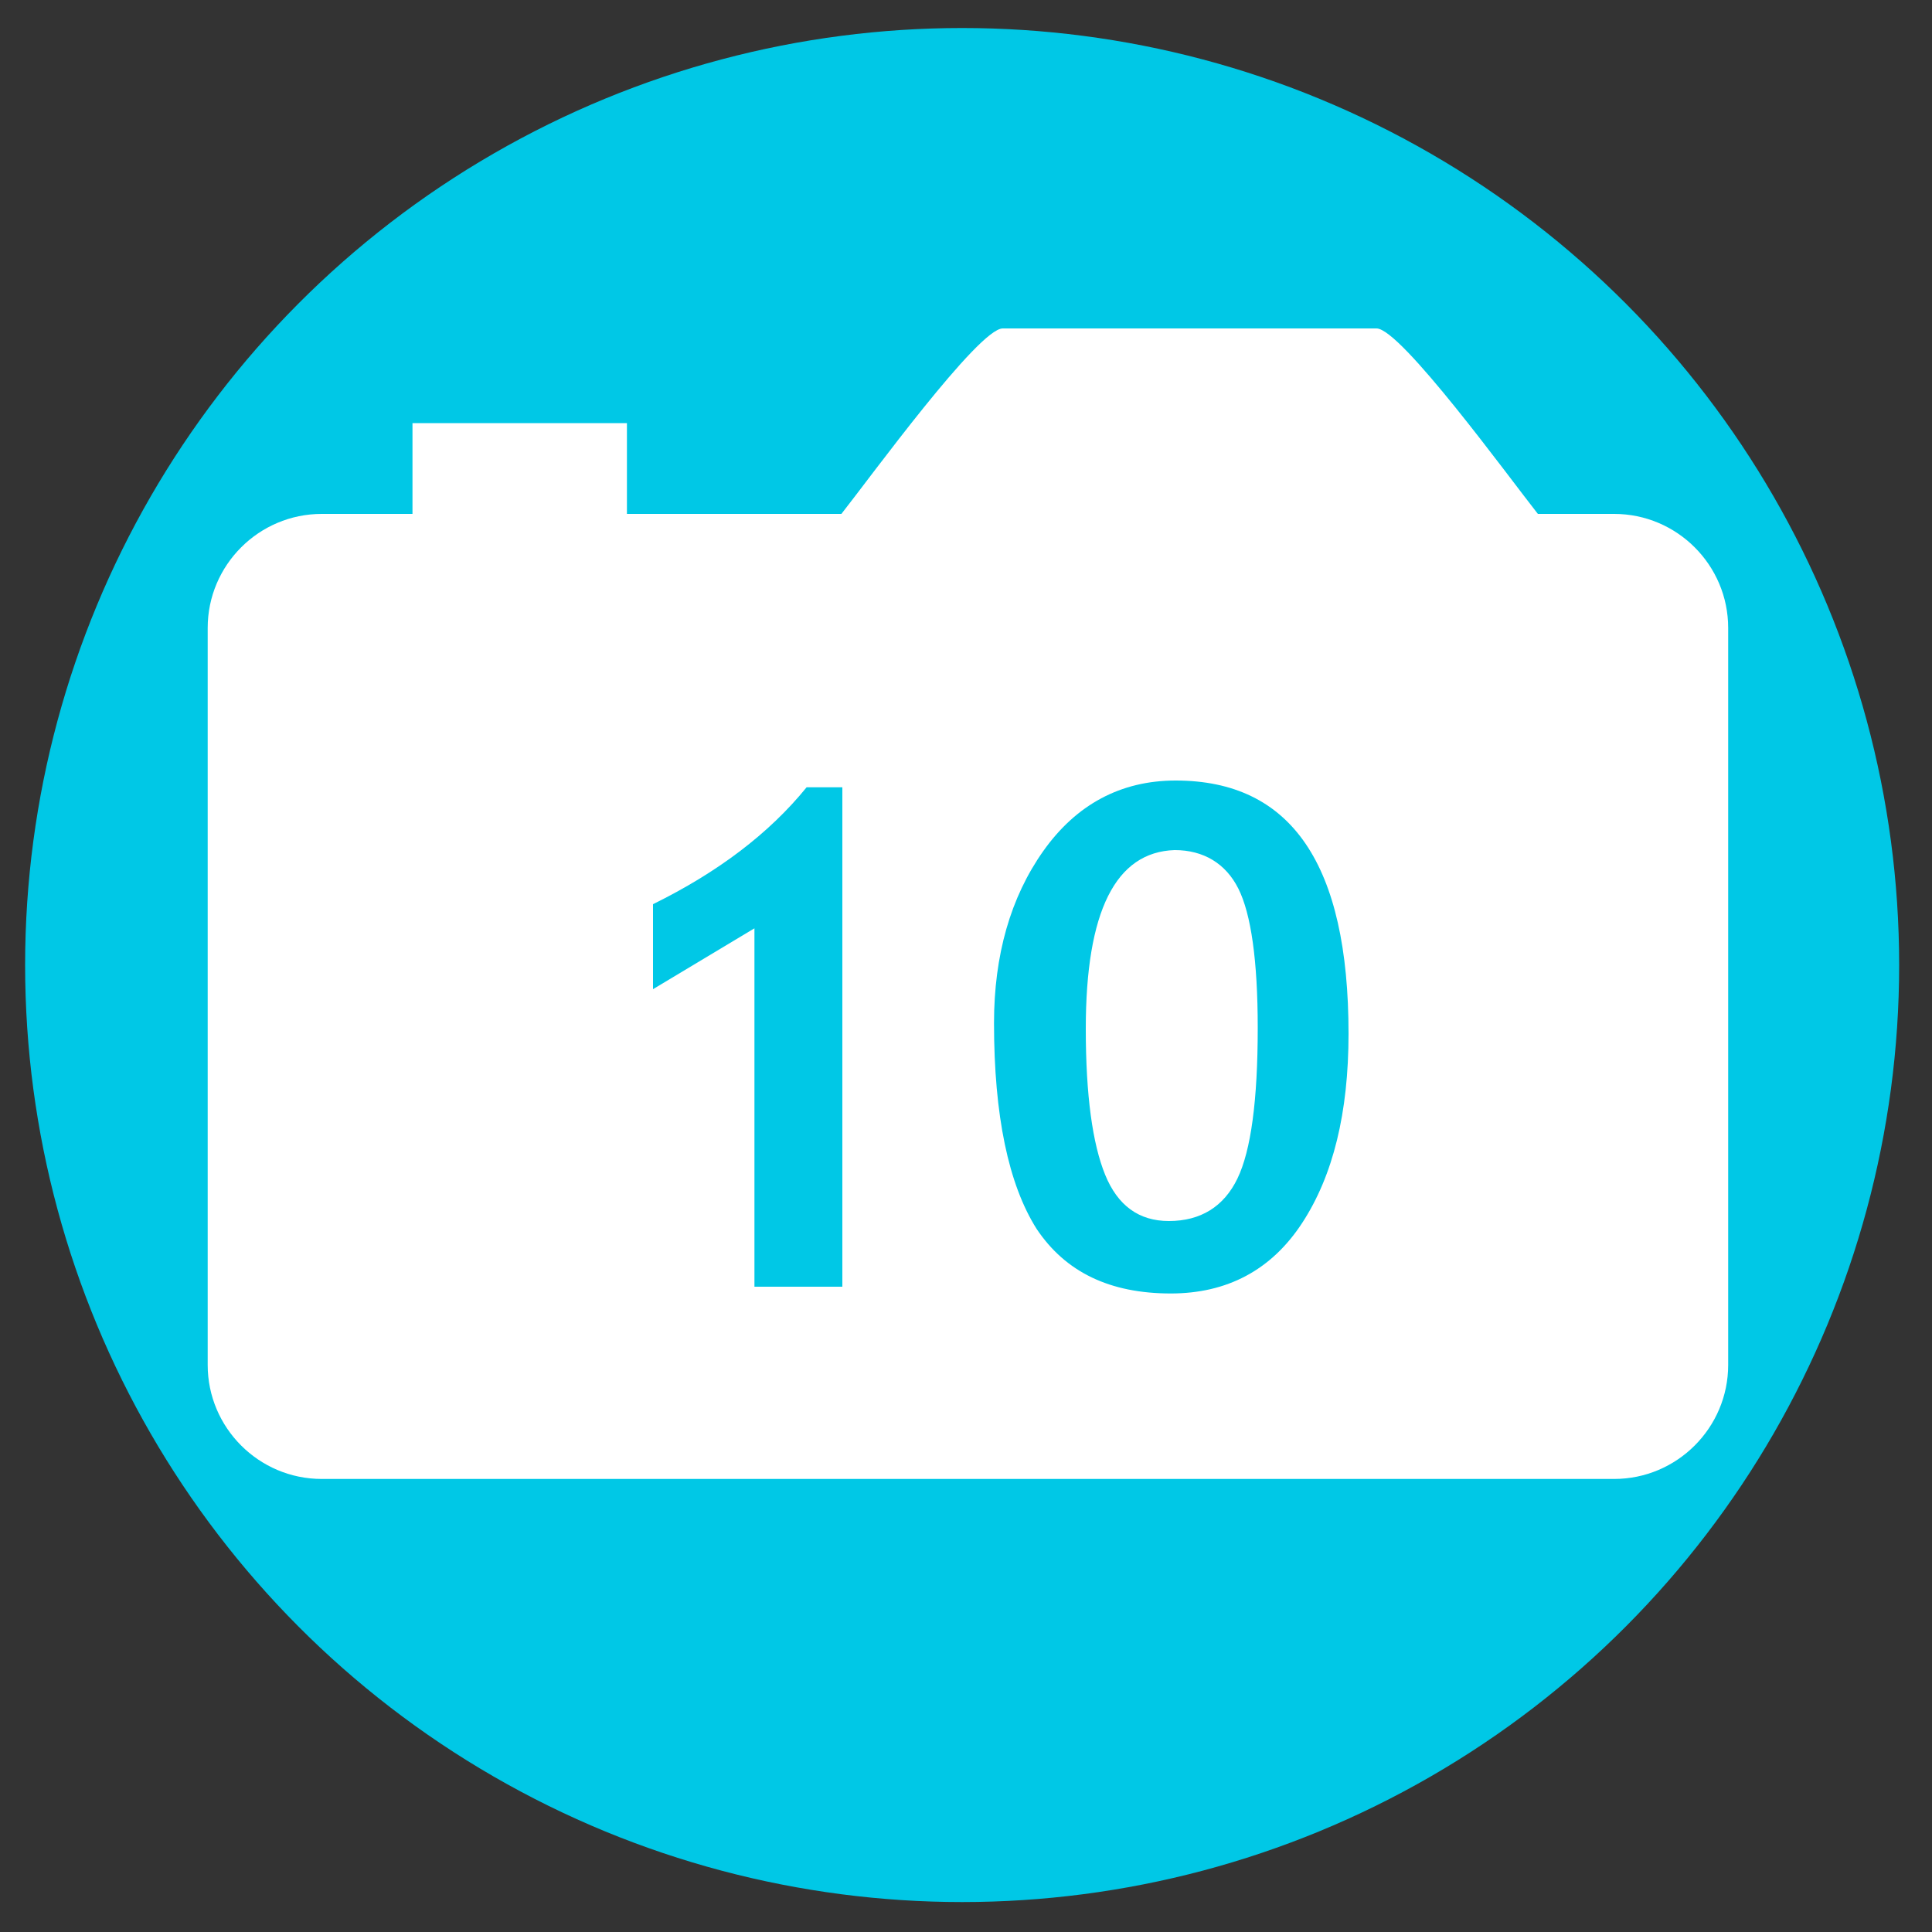 <svg version="1.1" xmlns="http://www.w3.org/2000/svg" xmlns:xlink="http://www.w3.org/1999/xlink" x="0px" y="0px"
	 viewBox="0 0 200 200" enable-background="new 0 0 200 200" xml:space="preserve">
<rect x="0" y="0" width="200" height="200" fill="#333333" stroke="none"/>
<g>
	<circle fill="#00C8E6" cx="99.6" cy="99.9" r="97"/>
</g>
<g>
	<path fill="#FFFFFF" d="M103.8,34h38.7c2.5,0,13.7,15.4,16.7,19.2h7.9c6.5,0,11.8,5.3,11.8,11.8v76.3c0,6.5-5.3,11.8-11.8,11.8
		H33.3c-6.5,0-11.8-5.3-11.8-11.8V65c0-6.5,5.3-11.8,11.8-11.8h9.4v-9.4h22.2v9.4h22.2C90.1,49.4,101.3,34,103.8,34L103.8,34z"/>
	<g enable-background="new    ">
		<path fill="#00C8E6" d="M78.1,133.2V96.1l-10.5,6.3v-8.8c6.7-3.3,12-7.3,15.9-12.1h3.7v51.7H78.1z"/>
		<path fill="#00C8E6" d="M102.9,105.9c0-7,1.7-13,5.1-17.8c3.4-4.8,8-7.3,13.7-7.3c12,0,17.9,8.7,17.9,26.2
			c0,8.2-1.6,14.7-4.8,19.6s-7.8,7.3-13.6,7.3c-6.3,0-10.9-2.2-13.9-6.7C104.4,122.6,102.9,115.5,102.9,105.9z M112.4,106.5
			c0,6.9,0.7,11.9,2,15.1s3.5,4.8,6.6,4.8c3.3,0,5.7-1.5,7.1-4.4c1.4-2.9,2.1-8.1,2.1-15.6c0-7-0.7-11.8-2-14.4s-3.6-4-6.6-4
			C115.5,88.2,112.4,94.3,112.4,106.5z"/>
	</g>
</g>
</svg>
